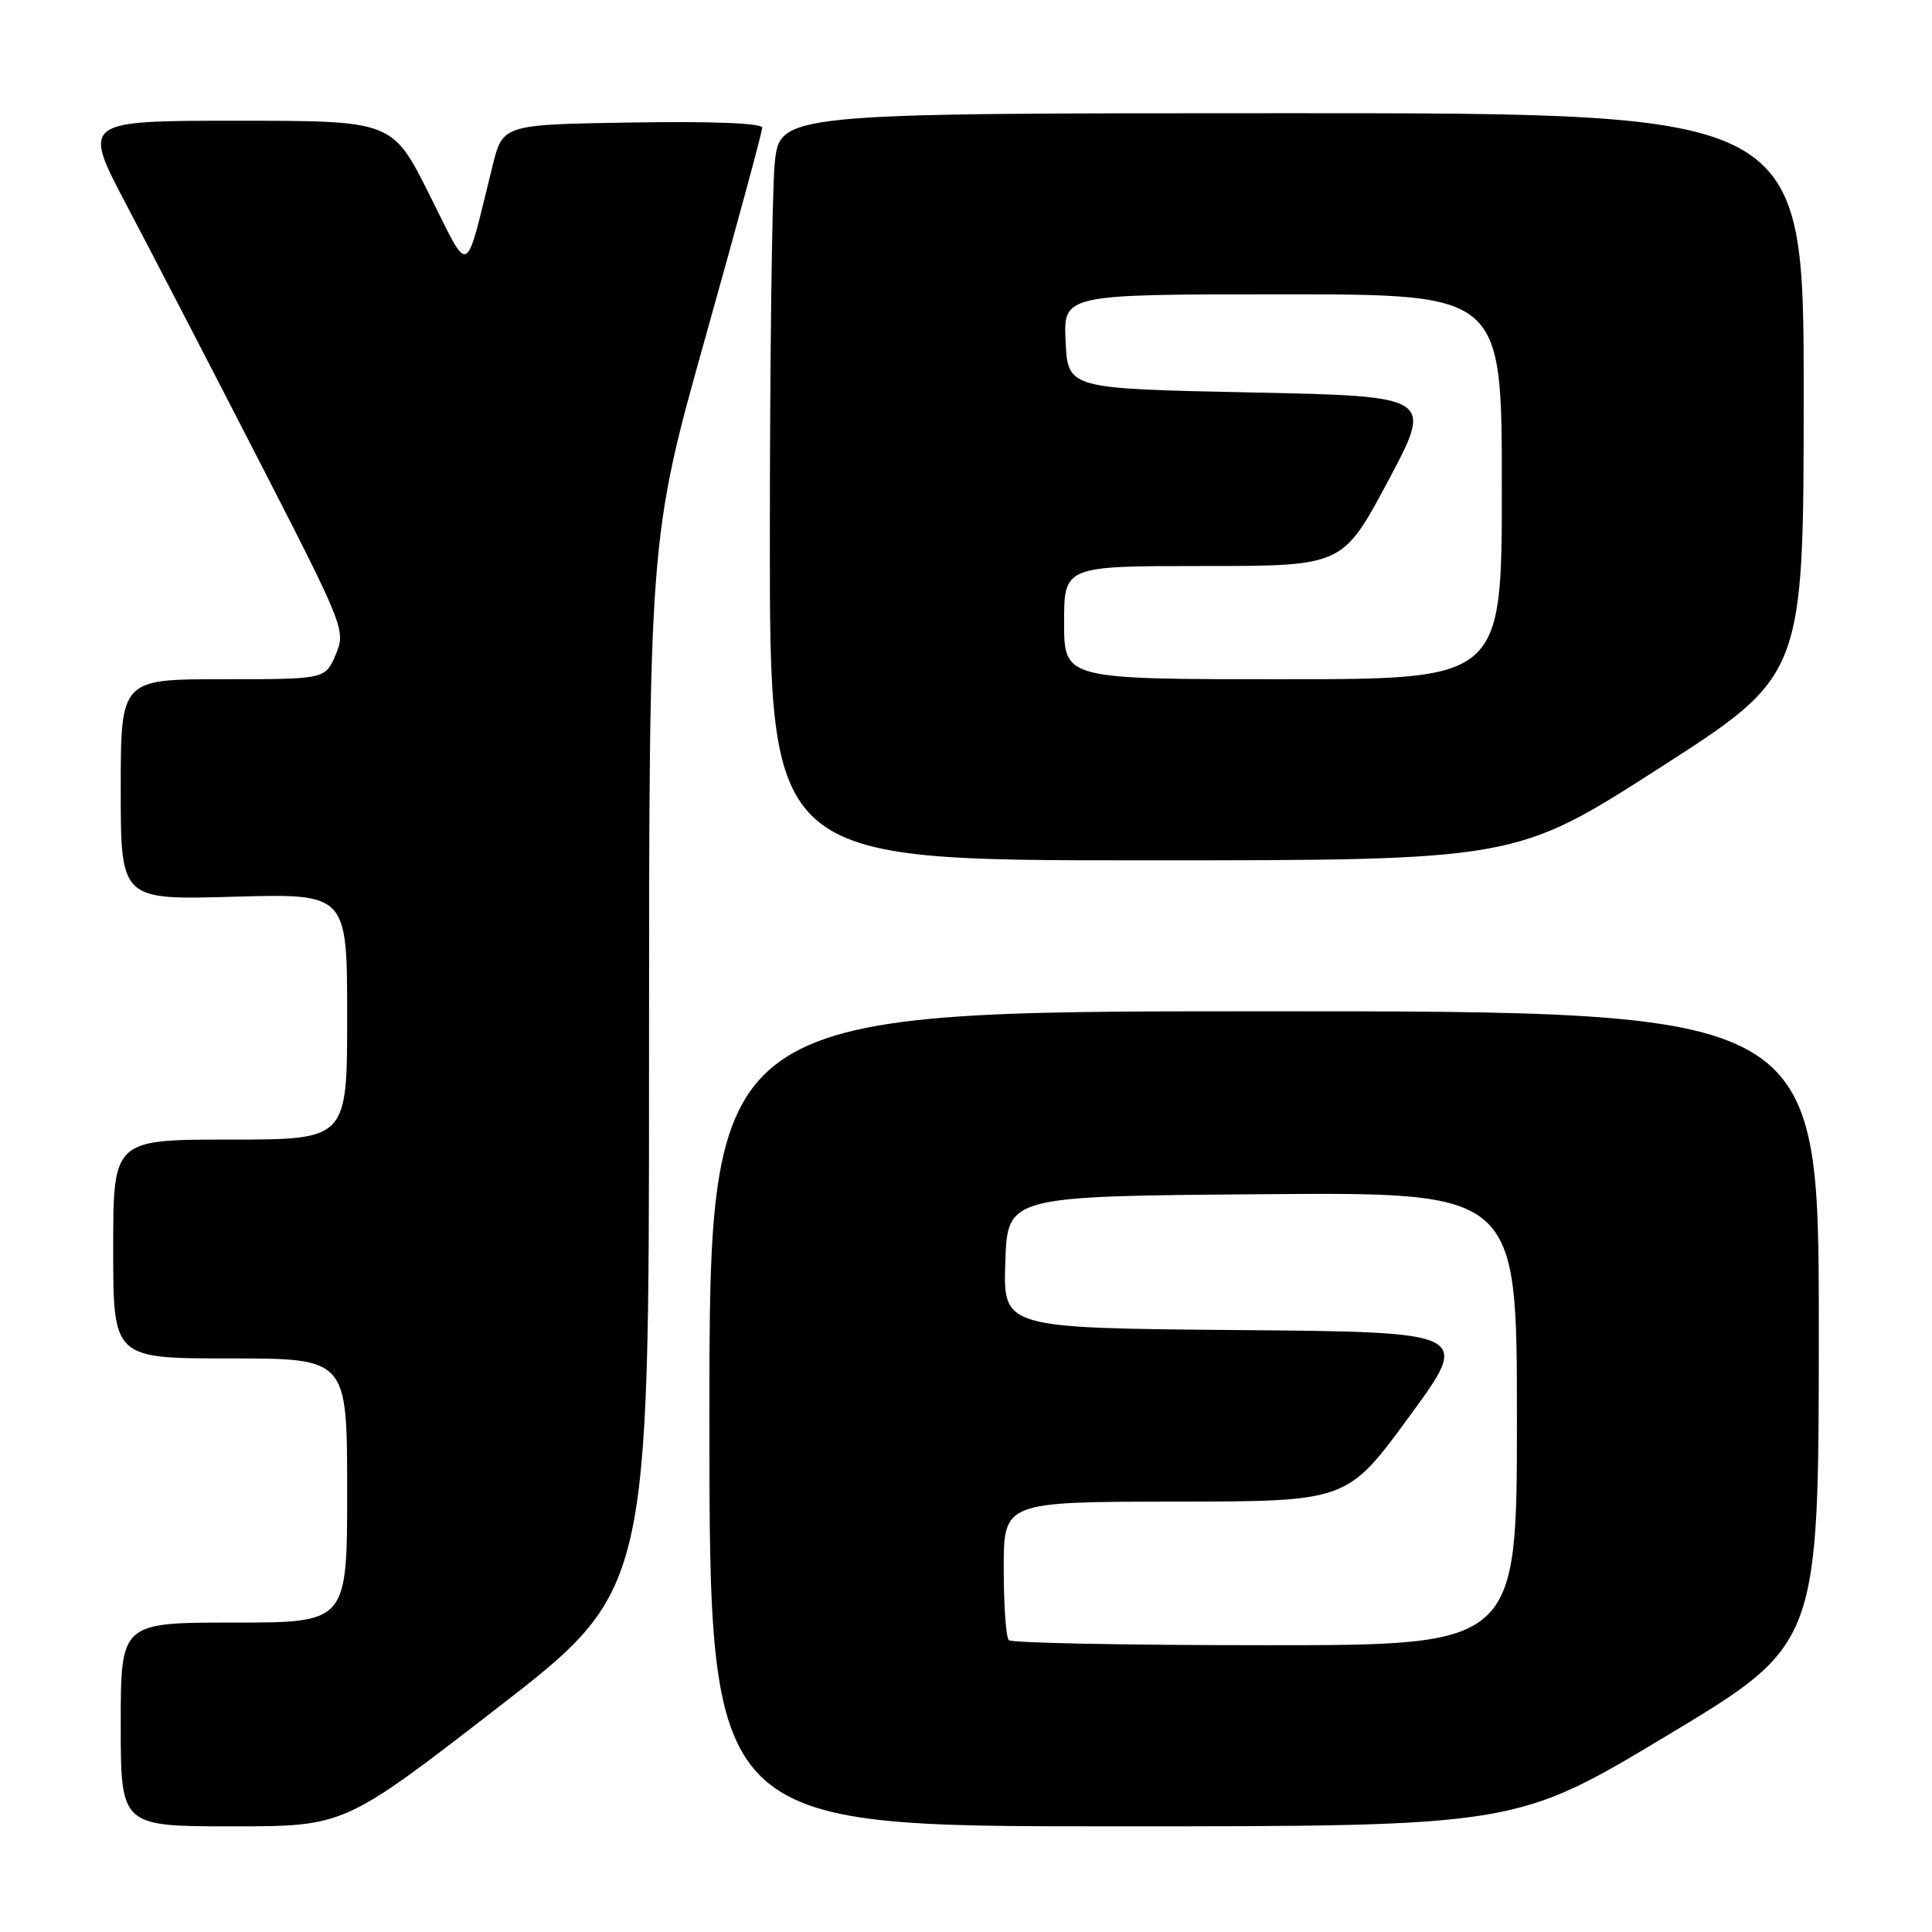<?xml version="1.0" encoding="UTF-8" standalone="no"?>
<!DOCTYPE svg PUBLIC "-//W3C//DTD SVG 1.1//EN" "http://www.w3.org/Graphics/SVG/1.1/DTD/svg11.dtd" >
<svg xmlns="http://www.w3.org/2000/svg" xmlns:xlink="http://www.w3.org/1999/xlink" version="1.1" viewBox="0 0 256 256">
 <g >
 <path fill="currentColor"
d=" M 65.81 226.38 C 86.00 210.76 86.00 210.76 86.00 141.03 C 86.00 71.31 86.00 71.31 93.50 44.60 C 97.62 29.91 101.00 17.45 101.00 16.92 C 101.00 16.32 94.40 16.06 83.81 16.23 C 66.62 16.50 66.62 16.50 65.26 22.00 C 61.51 37.09 62.38 36.70 56.88 25.75 C 51.98 16.00 51.98 16.00 31.42 16.00 C 10.87 16.00 10.87 16.00 16.81 27.25 C 20.07 33.44 27.94 48.62 34.30 61.00 C 45.67 83.14 45.83 83.55 44.48 86.75 C 43.10 90.00 43.10 90.00 29.55 90.00 C 16.00 90.00 16.00 90.00 16.00 104.62 C 16.00 119.25 16.00 119.25 31.00 118.82 C 46.00 118.40 46.00 118.40 46.00 134.70 C 46.00 151.00 46.00 151.00 30.50 151.00 C 15.00 151.00 15.00 151.00 15.00 165.50 C 15.00 180.00 15.00 180.00 30.50 180.00 C 46.00 180.00 46.00 180.00 46.00 197.50 C 46.00 215.00 46.00 215.00 31.00 215.00 C 16.00 215.00 16.00 215.00 16.00 228.50 C 16.00 242.00 16.00 242.00 30.81 242.00 C 45.62 242.00 45.62 242.00 65.81 226.38 Z  M 220.94 229.94 C 241.00 217.88 241.00 217.88 241.00 175.94 C 241.00 134.00 241.00 134.00 167.50 134.00 C 94.00 134.00 94.00 134.00 94.00 188.00 C 94.00 242.00 94.00 242.00 147.44 242.00 C 200.87 242.00 200.87 242.00 220.94 229.94 Z  M 219.91 101.75 C 238.99 89.50 238.99 89.50 239.00 52.25 C 239.00 15.00 239.00 15.00 171.14 15.00 C 103.29 15.00 103.29 15.00 102.65 21.75 C 102.30 25.46 102.01 47.74 102.01 71.25 C 102.00 114.00 102.00 114.00 151.42 114.00 C 200.83 114.00 200.83 114.00 219.91 101.75 Z  M 133.67 217.33 C 133.30 216.97 133.00 212.69 133.00 207.83 C 133.00 199.00 133.00 199.00 155.75 198.97 C 178.50 198.95 178.50 198.95 186.72 187.72 C 194.95 176.50 194.95 176.50 163.94 176.24 C 132.92 175.97 132.92 175.97 133.21 167.24 C 133.50 158.50 133.50 158.50 167.25 158.24 C 201.00 157.97 201.00 157.97 201.00 187.99 C 201.00 218.00 201.00 218.00 167.67 218.00 C 149.33 218.00 134.03 217.70 133.67 217.33 Z  M 141.00 82.50 C 141.00 75.00 141.00 75.00 159.45 75.00 C 177.91 75.00 177.91 75.00 183.92 63.75 C 189.92 52.50 189.92 52.50 165.71 52.00 C 141.50 51.50 141.50 51.50 141.20 45.25 C 140.90 39.00 140.90 39.00 169.95 39.00 C 199.00 39.00 199.00 39.00 199.00 64.50 C 199.00 90.00 199.00 90.00 170.00 90.00 C 141.00 90.00 141.00 90.00 141.00 82.50 Z "/>
</g>
</svg>